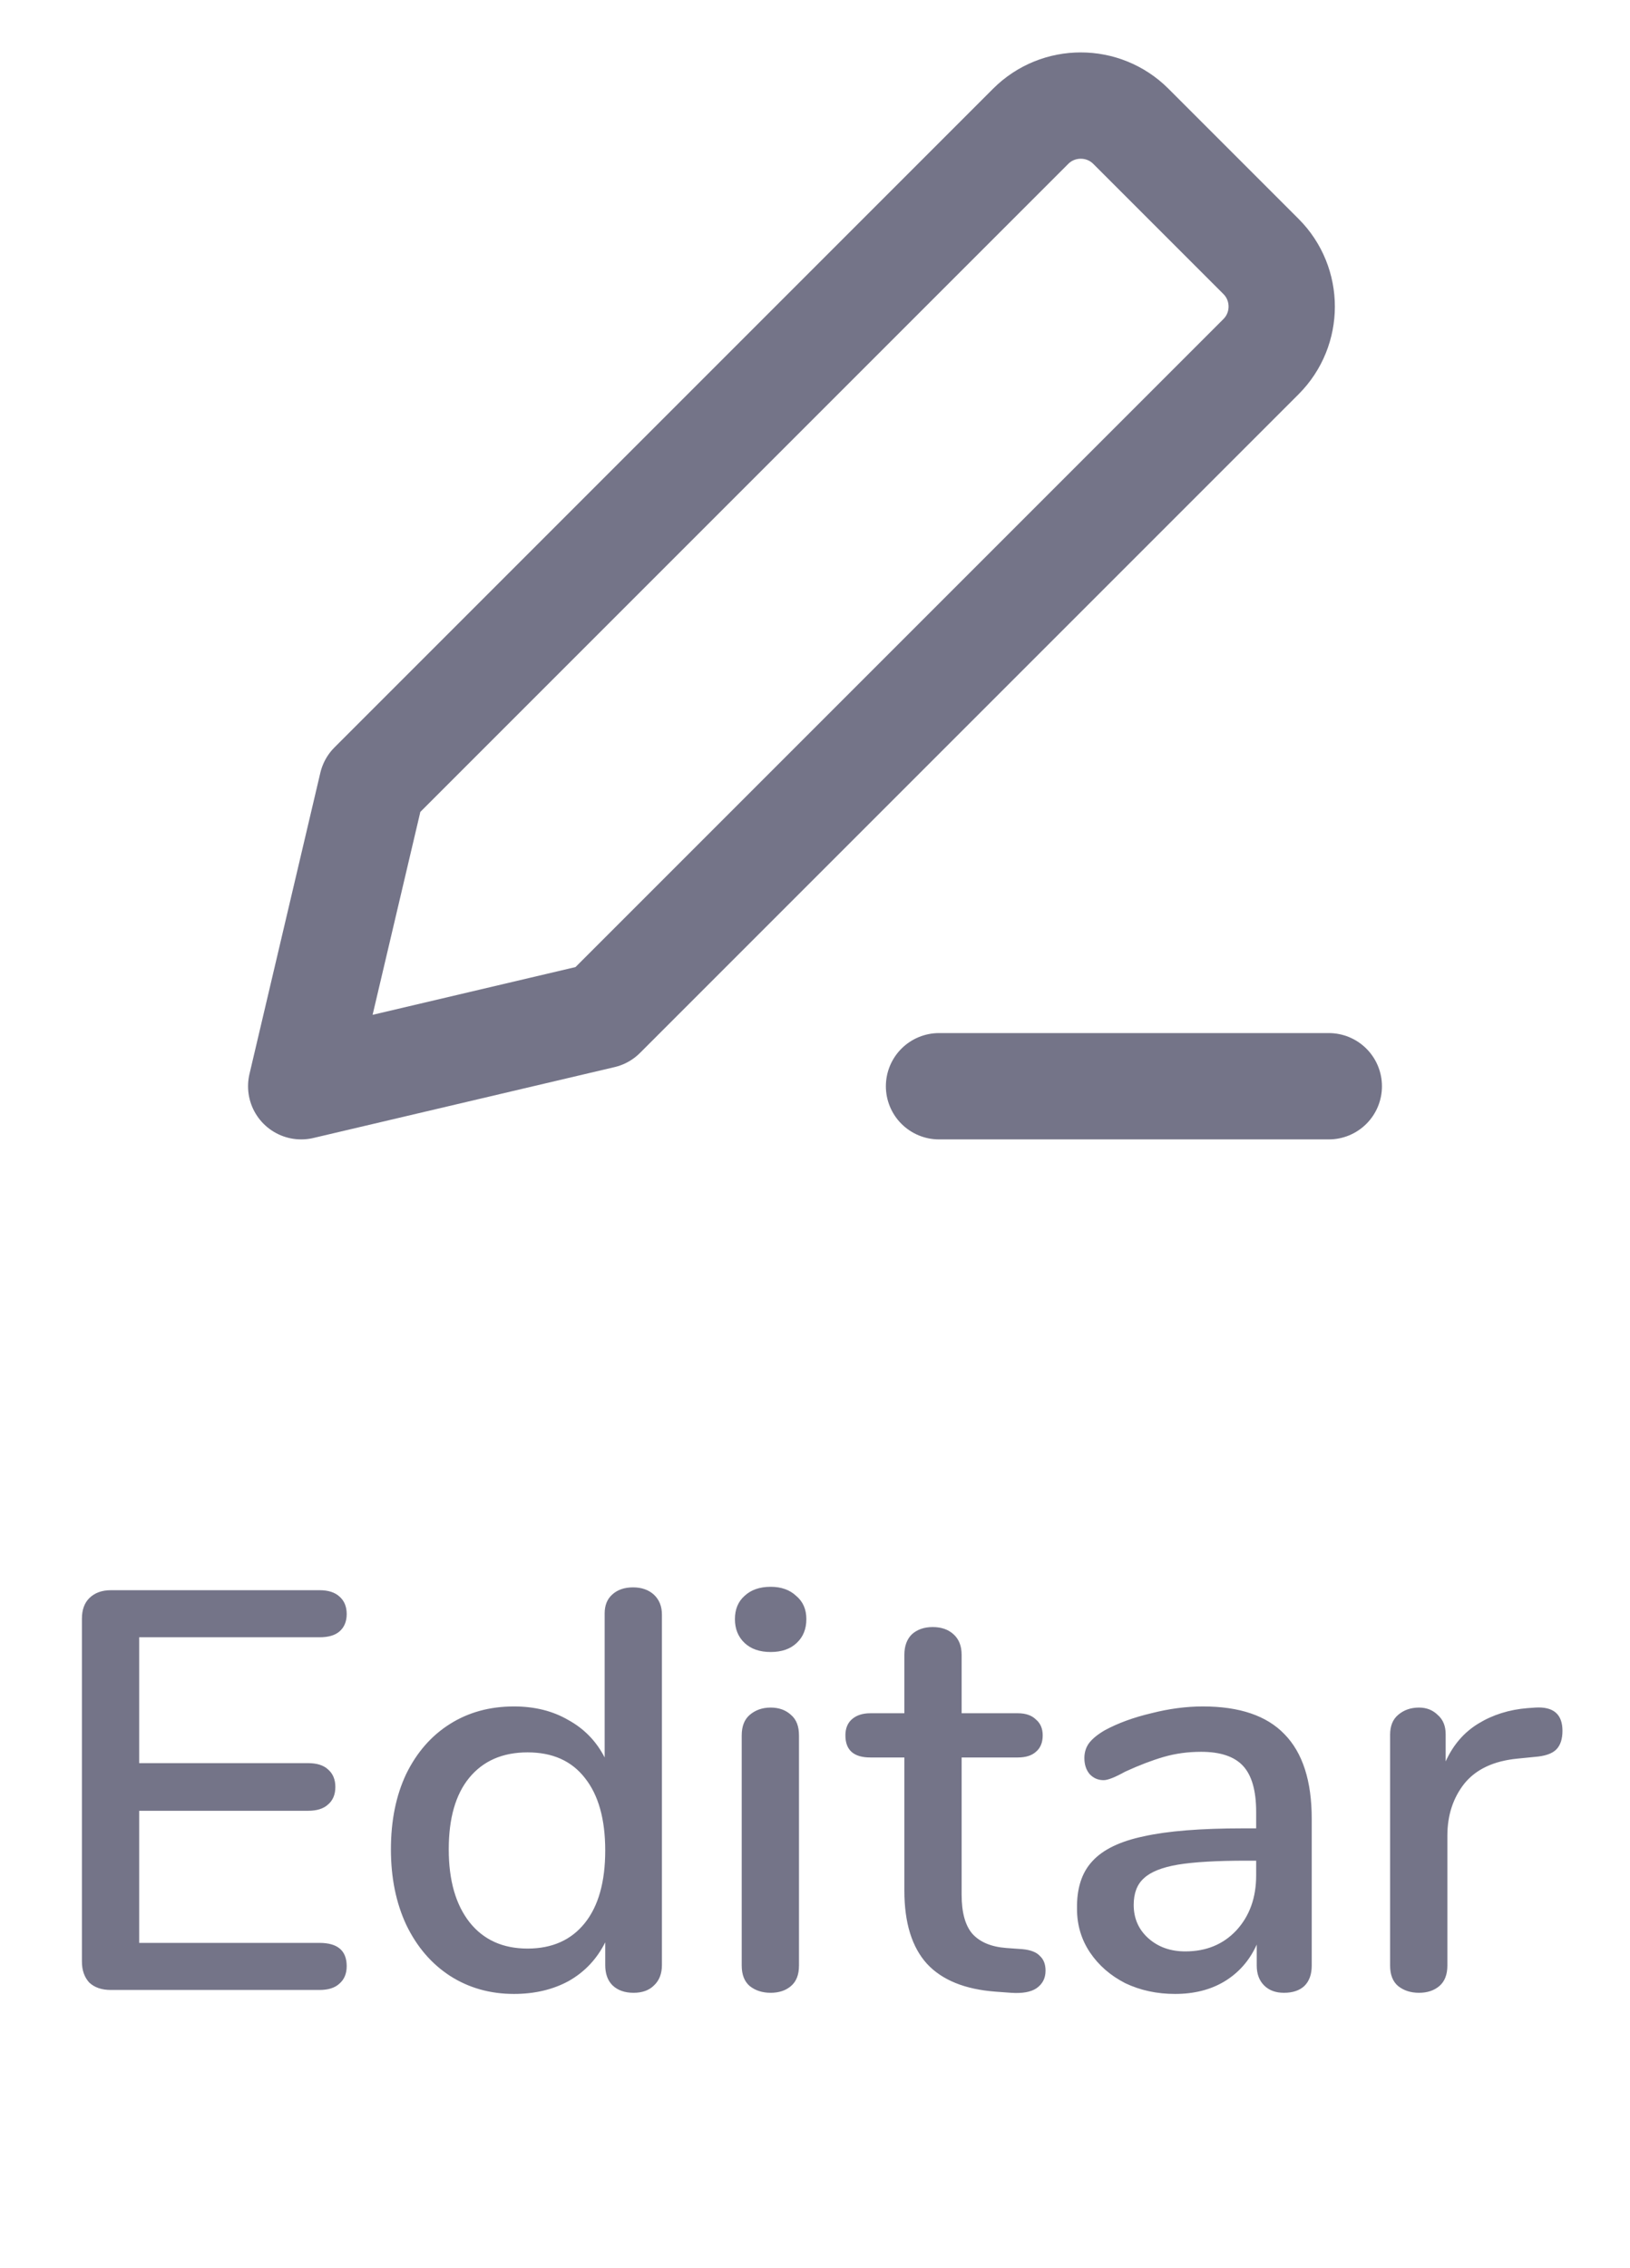 <svg width="23" height="32" viewBox="0 0 23 32" fill="none" xmlns="http://www.w3.org/2000/svg">
<g clip-path="url(#clip0_879_6148)">
<path d="M4.25 15.325L8.5 14.325L17.793 5.032C18.183 4.642 18.183 4.008 17.793 3.618L15.957 1.782C15.567 1.392 14.933 1.392 14.543 1.782L5.25 11.075L4.25 15.325Z" stroke="#747488" stroke-width="1.5" stroke-linecap="round" stroke-linejoin="round"/>
<path d="M18.75 15.325H13.25" stroke="#747488" stroke-width="1.5" stroke-linecap="round" stroke-linejoin="round"/>
</g>
<path d="M1.564 28.075C1.436 28.075 1.335 28.041 1.26 27.971C1.191 27.896 1.156 27.798 1.156 27.675V22.835C1.156 22.712 1.191 22.616 1.26 22.547C1.335 22.473 1.436 22.435 1.564 22.435H4.508C4.631 22.435 4.724 22.465 4.788 22.523C4.857 22.582 4.892 22.665 4.892 22.771C4.892 22.878 4.857 22.96 4.788 23.019C4.724 23.073 4.631 23.099 4.508 23.099H1.964V24.875H4.348C4.471 24.875 4.564 24.904 4.628 24.963C4.697 25.022 4.732 25.105 4.732 25.211C4.732 25.318 4.697 25.401 4.628 25.459C4.564 25.518 4.471 25.547 4.348 25.547H1.964V27.411H4.508C4.764 27.411 4.892 27.52 4.892 27.739C4.892 27.846 4.857 27.928 4.788 27.987C4.724 28.046 4.631 28.075 4.508 28.075H1.564ZM8.932 22.395C9.054 22.395 9.153 22.43 9.228 22.499C9.302 22.569 9.34 22.662 9.34 22.779V27.723C9.34 27.846 9.302 27.942 9.228 28.011C9.158 28.081 9.062 28.115 8.94 28.115C8.817 28.115 8.718 28.081 8.644 28.011C8.574 27.942 8.54 27.846 8.54 27.723V27.403C8.422 27.638 8.252 27.819 8.028 27.947C7.804 28.07 7.545 28.131 7.252 28.131C6.916 28.131 6.614 28.046 6.348 27.875C6.086 27.704 5.881 27.465 5.732 27.155C5.588 26.846 5.516 26.491 5.516 26.091C5.516 25.686 5.588 25.331 5.732 25.027C5.881 24.723 6.086 24.488 6.348 24.323C6.609 24.158 6.91 24.075 7.252 24.075C7.545 24.075 7.801 24.139 8.02 24.267C8.244 24.39 8.414 24.566 8.532 24.795V22.763C8.532 22.651 8.566 22.563 8.636 22.499C8.71 22.43 8.809 22.395 8.932 22.395ZM7.444 27.491C7.79 27.491 8.06 27.371 8.252 27.131C8.444 26.891 8.54 26.55 8.54 26.107C8.54 25.665 8.444 25.323 8.252 25.083C8.065 24.843 7.796 24.723 7.444 24.723C7.092 24.723 6.817 24.843 6.62 25.083C6.428 25.318 6.332 25.654 6.332 26.091C6.332 26.529 6.43 26.872 6.628 27.123C6.825 27.369 7.097 27.491 7.444 27.491ZM10.874 28.115C10.757 28.115 10.658 28.083 10.578 28.019C10.504 27.955 10.466 27.859 10.466 27.731V24.483C10.466 24.355 10.504 24.259 10.578 24.195C10.658 24.126 10.757 24.091 10.874 24.091C10.992 24.091 11.088 24.126 11.162 24.195C11.237 24.259 11.274 24.355 11.274 24.483V27.731C11.274 27.859 11.237 27.955 11.162 28.019C11.088 28.083 10.992 28.115 10.874 28.115ZM10.874 23.307C10.72 23.307 10.597 23.265 10.506 23.179C10.416 23.094 10.37 22.982 10.37 22.843C10.37 22.704 10.416 22.595 10.506 22.515C10.597 22.43 10.72 22.387 10.874 22.387C11.024 22.387 11.144 22.43 11.234 22.515C11.33 22.595 11.378 22.704 11.378 22.843C11.378 22.982 11.333 23.094 11.242 23.179C11.152 23.265 11.029 23.307 10.874 23.307ZM14.425 27.499C14.543 27.51 14.625 27.542 14.673 27.595C14.726 27.643 14.753 27.712 14.753 27.803C14.753 27.91 14.71 27.992 14.625 28.051C14.545 28.105 14.425 28.126 14.265 28.115L14.049 28.099C13.617 28.067 13.294 27.936 13.081 27.707C12.868 27.473 12.761 27.128 12.761 26.675V24.795H12.281C12.046 24.795 11.929 24.691 11.929 24.483C11.929 24.387 11.959 24.312 12.017 24.259C12.081 24.201 12.169 24.171 12.281 24.171H12.761V23.347C12.761 23.224 12.796 23.128 12.865 23.059C12.94 22.99 13.039 22.955 13.161 22.955C13.284 22.955 13.383 22.99 13.457 23.059C13.532 23.128 13.569 23.224 13.569 23.347V24.171H14.361C14.473 24.171 14.559 24.201 14.617 24.259C14.681 24.312 14.713 24.387 14.713 24.483C14.713 24.584 14.681 24.662 14.617 24.715C14.559 24.768 14.473 24.795 14.361 24.795H13.569V26.731C13.569 26.982 13.62 27.166 13.721 27.283C13.828 27.401 13.988 27.467 14.201 27.483L14.425 27.499ZM16.973 24.075C17.491 24.075 17.875 24.206 18.125 24.467C18.381 24.729 18.509 25.126 18.509 25.659V27.731C18.509 27.854 18.475 27.95 18.405 28.019C18.336 28.083 18.24 28.115 18.117 28.115C18 28.115 17.907 28.081 17.837 28.011C17.768 27.942 17.733 27.849 17.733 27.731V27.435C17.632 27.659 17.48 27.832 17.277 27.955C17.08 28.073 16.848 28.131 16.581 28.131C16.325 28.131 16.091 28.081 15.877 27.979C15.669 27.872 15.504 27.729 15.381 27.547C15.259 27.366 15.197 27.16 15.197 26.931C15.192 26.643 15.264 26.419 15.413 26.259C15.563 26.094 15.805 25.977 16.141 25.907C16.477 25.832 16.944 25.795 17.541 25.795H17.725V25.563C17.725 25.265 17.664 25.049 17.541 24.915C17.419 24.782 17.221 24.715 16.949 24.715C16.763 24.715 16.587 24.739 16.421 24.787C16.256 24.835 16.075 24.904 15.877 24.995C15.733 25.075 15.632 25.115 15.573 25.115C15.493 25.115 15.427 25.086 15.373 25.027C15.325 24.968 15.301 24.894 15.301 24.803C15.301 24.723 15.323 24.654 15.365 24.595C15.413 24.531 15.488 24.47 15.589 24.411C15.776 24.31 15.995 24.23 16.245 24.171C16.496 24.107 16.739 24.075 16.973 24.075ZM16.725 27.531C17.019 27.531 17.259 27.433 17.445 27.235C17.632 27.032 17.725 26.774 17.725 26.459V26.251H17.581C17.165 26.251 16.845 26.27 16.621 26.307C16.397 26.345 16.237 26.409 16.141 26.499C16.045 26.584 15.997 26.71 15.997 26.875C15.997 27.067 16.067 27.224 16.205 27.347C16.344 27.47 16.517 27.531 16.725 27.531ZM21.663 24.091C21.919 24.075 22.047 24.184 22.047 24.419C22.047 24.537 22.017 24.625 21.959 24.683C21.9 24.742 21.799 24.776 21.655 24.787L21.415 24.811C21.079 24.843 20.828 24.96 20.663 25.163C20.503 25.366 20.423 25.611 20.423 25.899V27.731C20.423 27.859 20.385 27.955 20.311 28.019C20.236 28.083 20.14 28.115 20.023 28.115C19.905 28.115 19.807 28.083 19.727 28.019C19.652 27.955 19.615 27.859 19.615 27.731V24.475C19.615 24.352 19.652 24.259 19.727 24.195C19.807 24.126 19.905 24.091 20.023 24.091C20.129 24.091 20.217 24.126 20.287 24.195C20.361 24.259 20.399 24.35 20.399 24.467V24.851C20.505 24.616 20.66 24.438 20.863 24.315C21.065 24.192 21.295 24.12 21.551 24.099L21.663 24.091Z" fill="#747488"/>
<defs>
<clipPath id="clip0_879_6148">
<rect width="16" height="16" fill="white" transform="translate(3.5 0.075)"/>
</clipPath>
</defs>
</svg>
